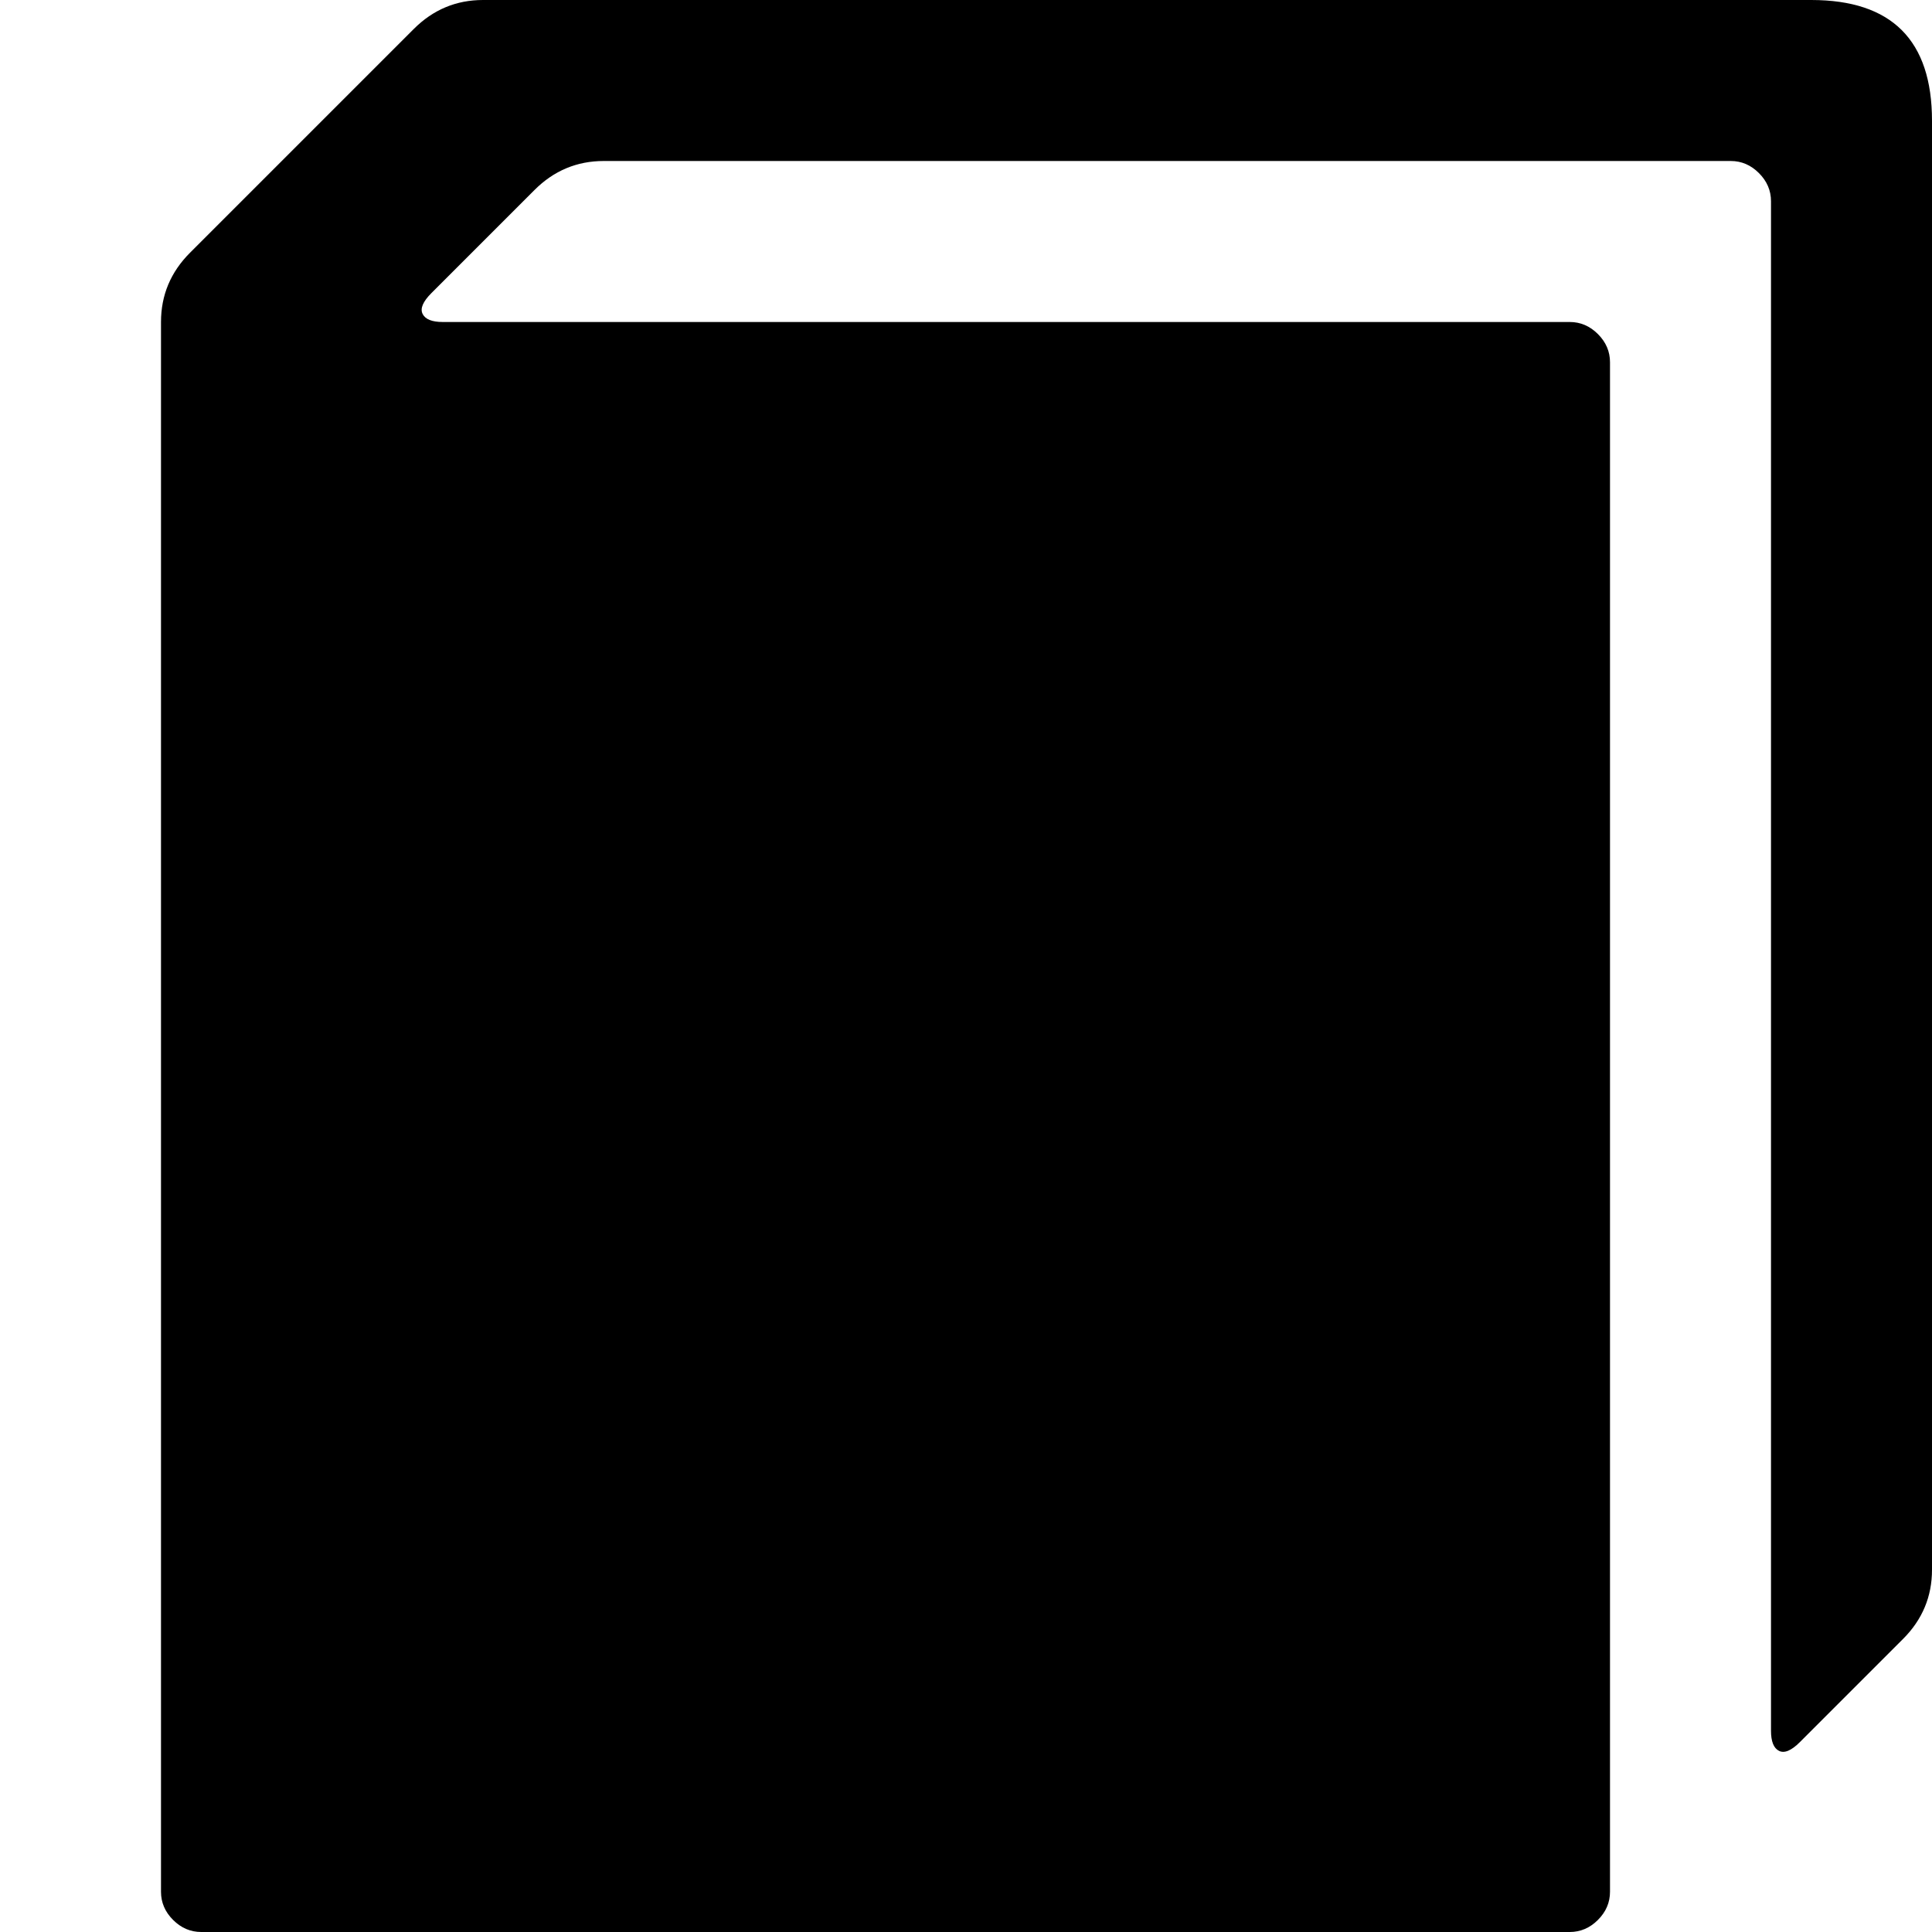 <svg xmlns="http://www.w3.org/2000/svg" viewBox="0 0 1200 1200"><path d="M300 0h825q75 0 75 75v900q0 25-18 43l-64 64q-8 8-13 5.5t-5-12.5V125q0-10-7.5-17.5T1075 100H375q-25 0-43 18l-64 64q-8 8-5.5 13t12.5 5h700q10 0 17.5 7.5t7.5 17.5v950q0 10-7.5 17.5T975 1200H125q-10 0-17.5-7.5T100 1175V200q0-25 18-43L257 18q18-18 43-18z"/></svg>